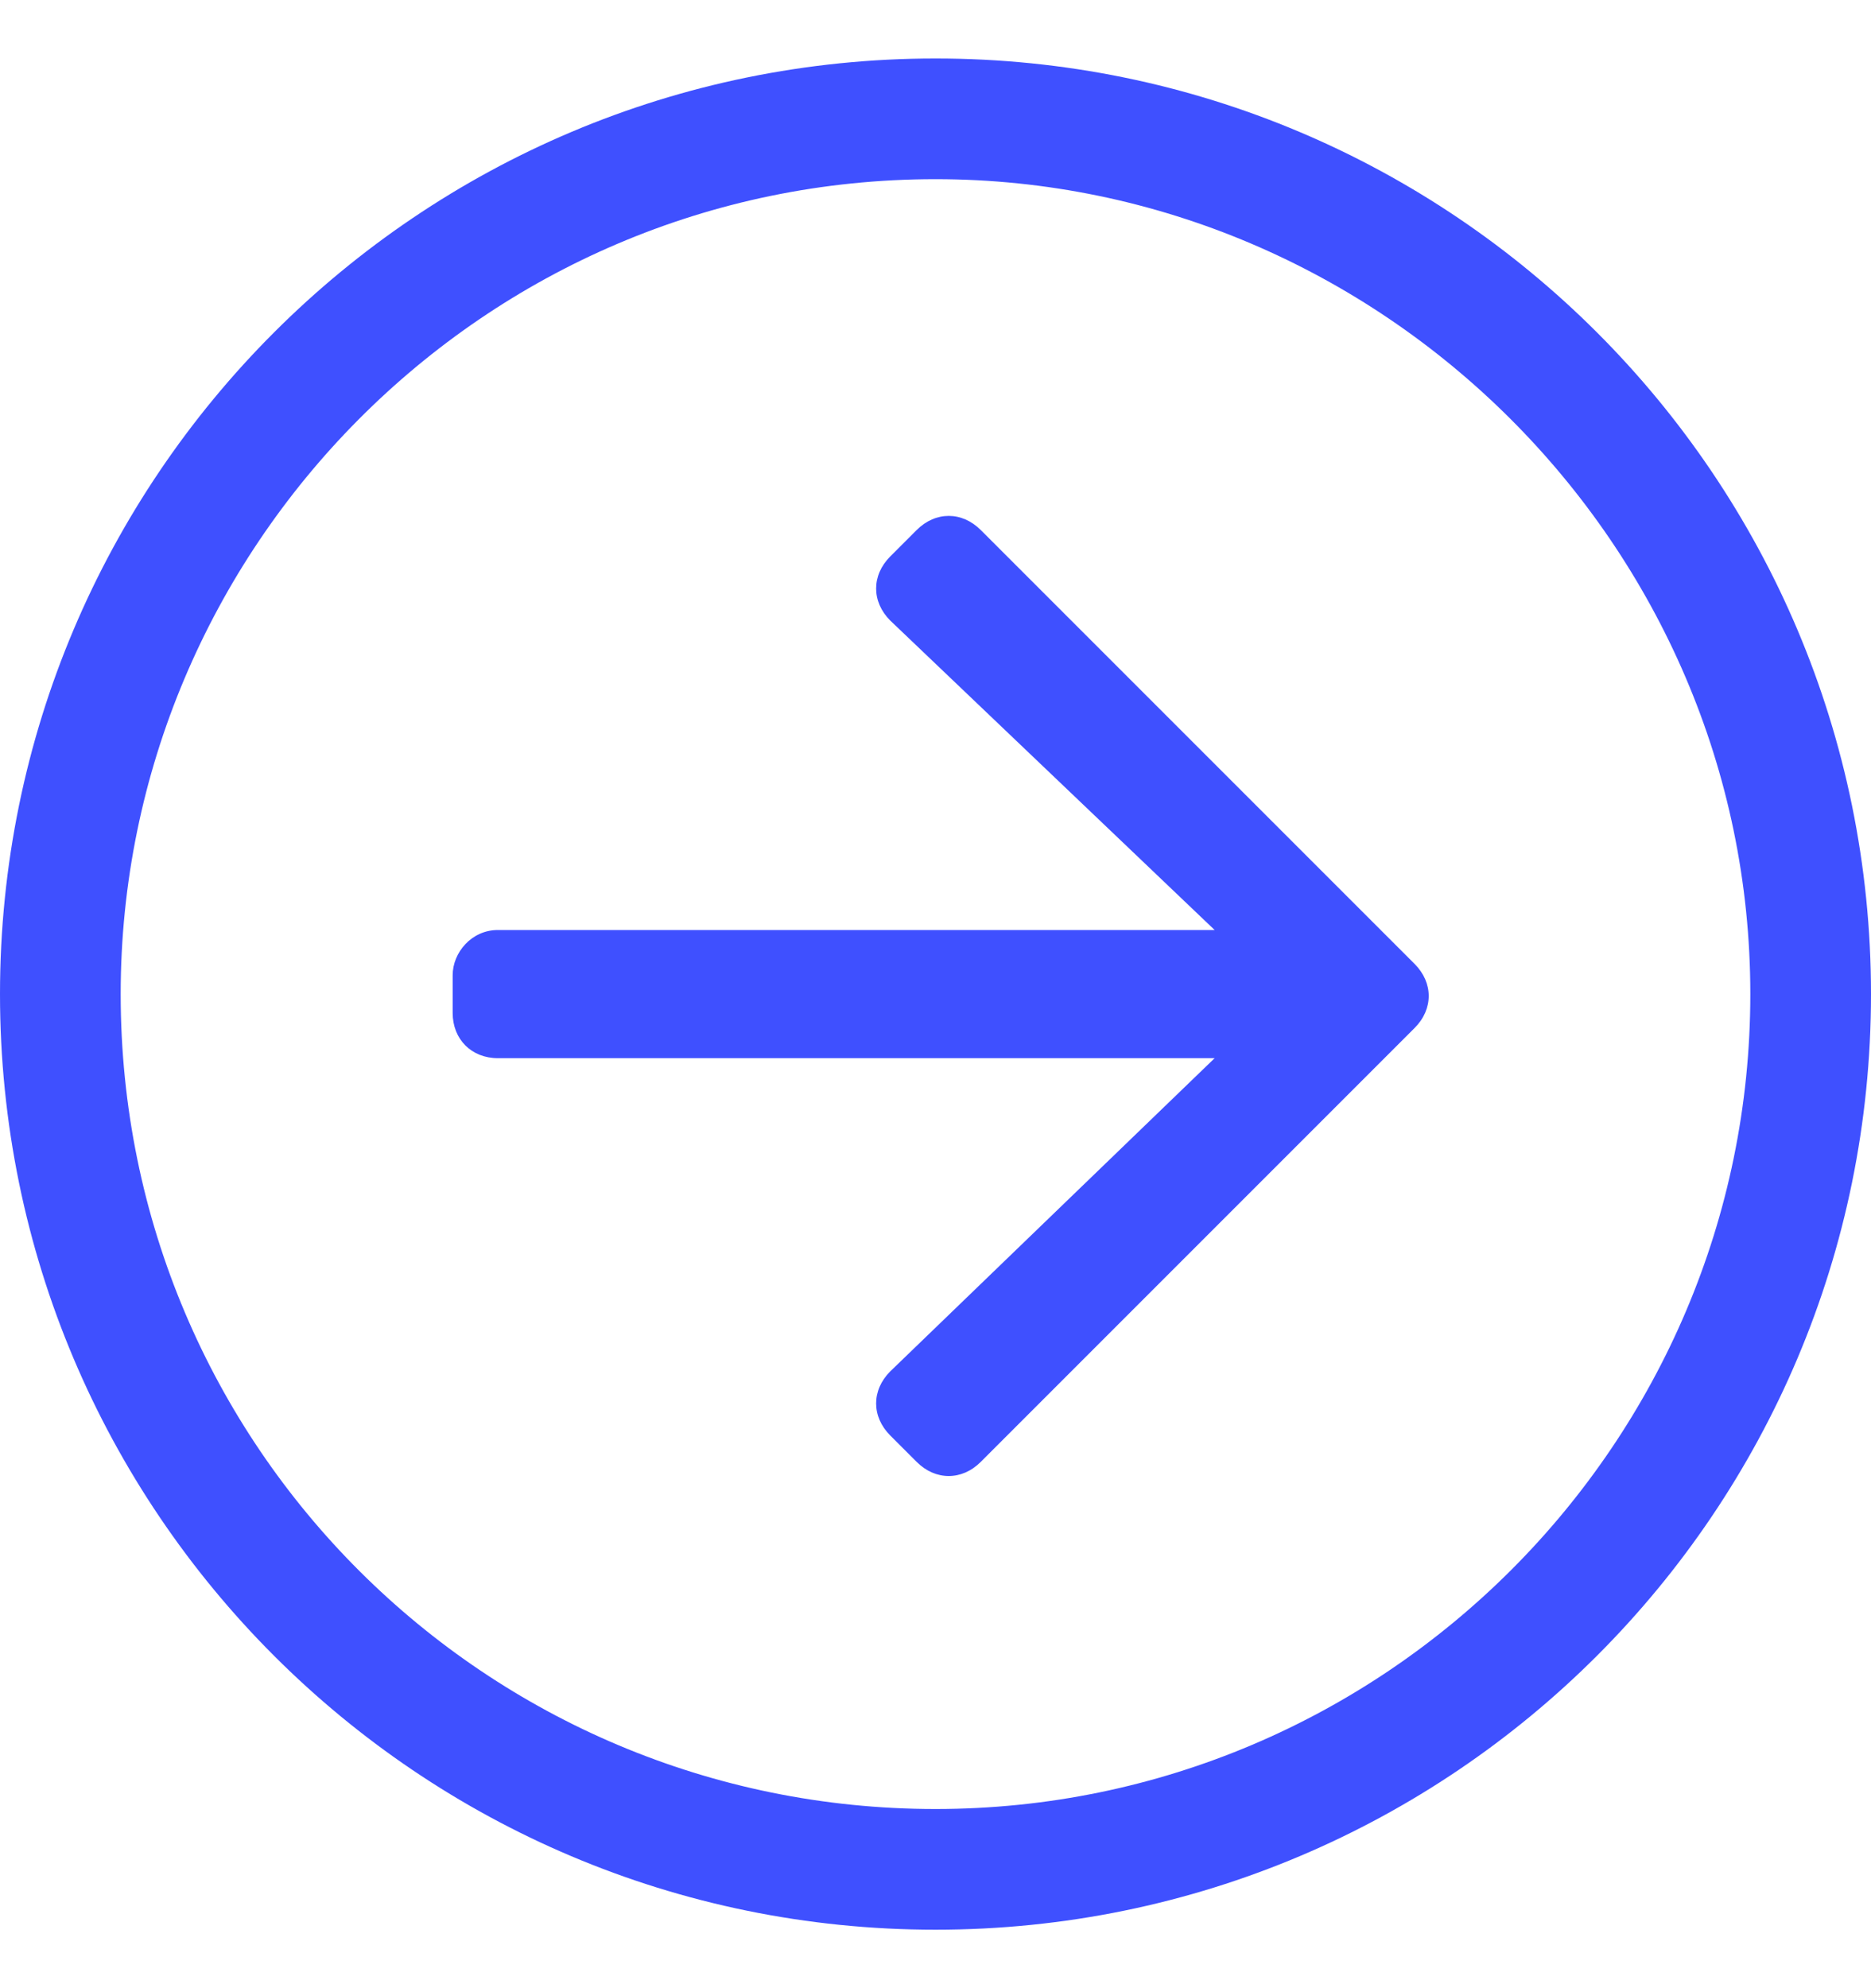 <svg width="16" height="17" viewBox="0 0 16 17" fill="none" xmlns="http://www.w3.org/2000/svg">
<path d="M0 8.5C0 12.919 3.581 16.5 8 16.5C12.419 16.5 16 12.919 16 8.5C16 4.081 12.419 0.5 8 0.5C3.581 0.5 0 4.081 0 8.5ZM8 1.532C11.806 1.532 14.968 4.661 14.968 8.5C14.968 12.339 11.839 15.468 8 15.468C4.161 15.468 1.032 12.371 1.032 8.5C1.032 4.694 4.129 1.532 8 1.532ZM8.387 4.532C8.226 4.371 8 4.371 7.839 4.532L7.613 4.758C7.452 4.919 7.452 5.145 7.613 5.306L10.387 7.952H4.258C4.032 7.952 3.871 8.145 3.871 8.339V8.661C3.871 8.887 4.032 9.048 4.258 9.048H10.387L7.613 11.726C7.452 11.887 7.452 12.113 7.613 12.274L7.839 12.5C8 12.661 8.226 12.661 8.387 12.5L12.097 8.79C12.258 8.629 12.258 8.403 12.097 8.242L8.387 4.532Z" fill="#3F50FF"/>
</svg>

